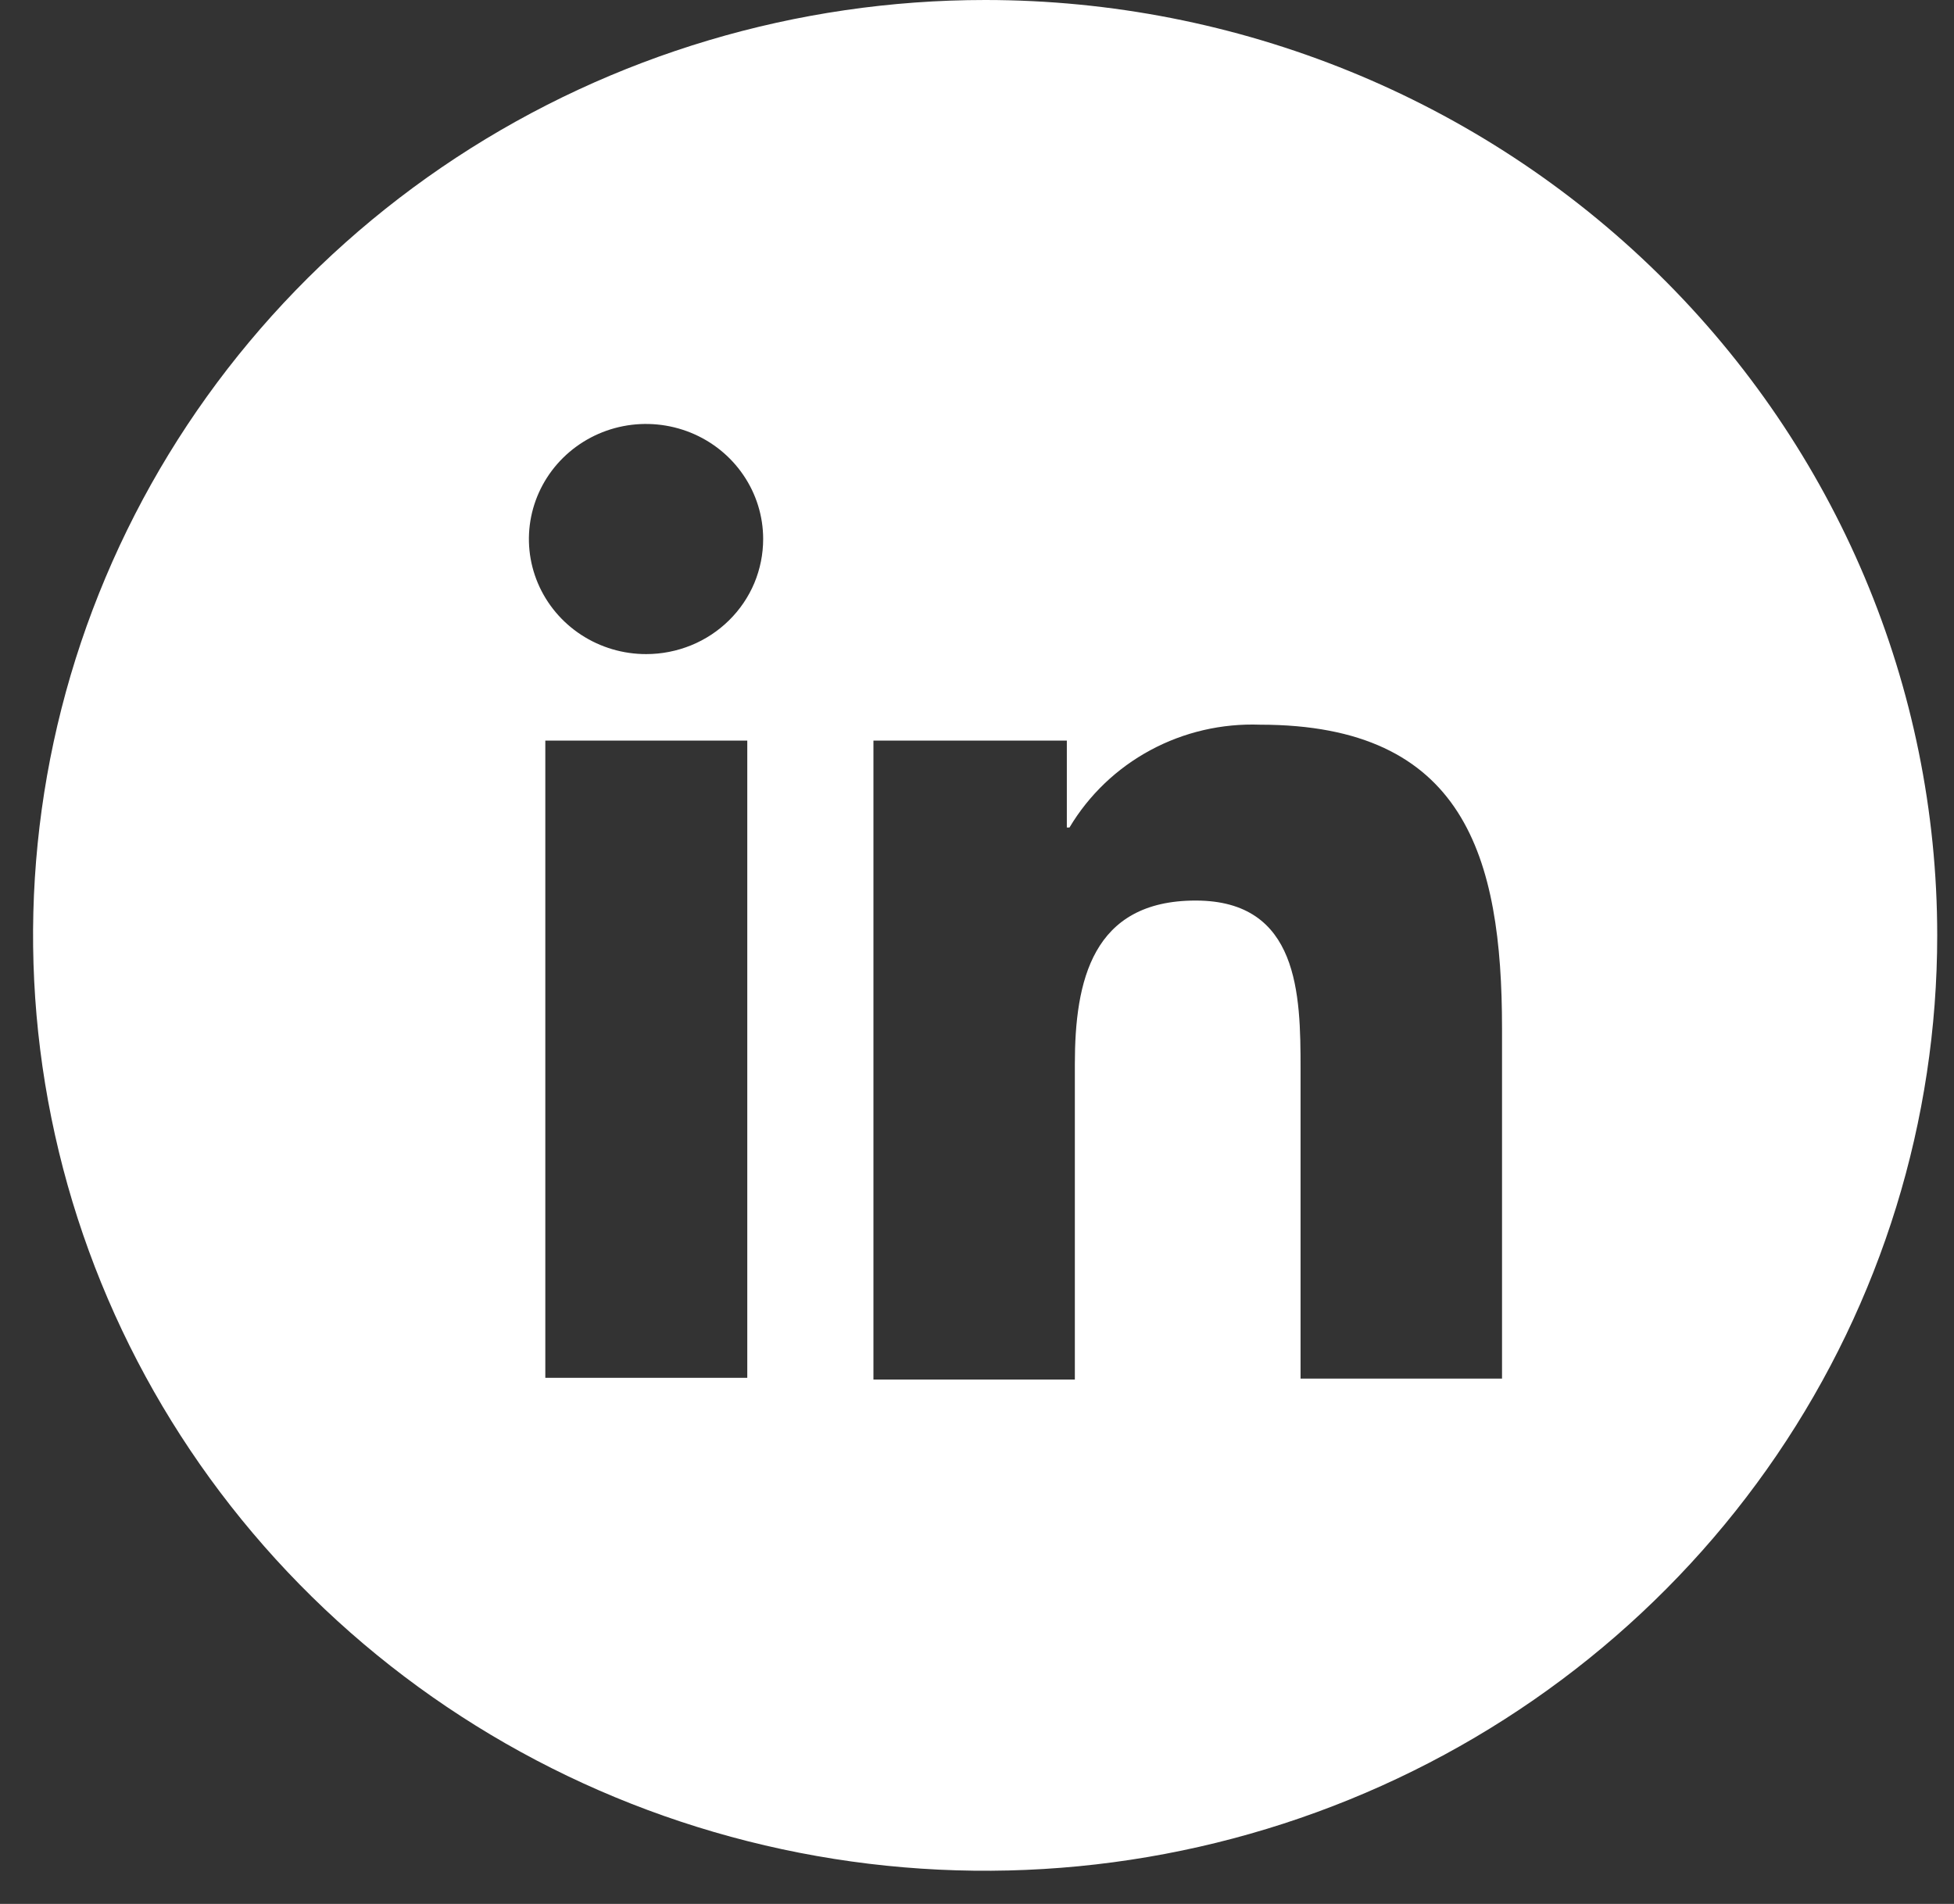 <svg width="39" height="38" viewBox="0 0 39 38" fill="none" xmlns="http://www.w3.org/2000/svg">
<rect x="0" y="0" width="39" height="38" fill="#333333" stroke="none"/>
<path d="M19.663 0C15.904 0 12.23 1.095 9.105 3.146C5.98 5.198 3.545 8.113 2.107 11.525C0.668 14.936 0.292 18.69 1.025 22.311C1.758 25.933 3.568 29.259 6.226 31.87C8.883 34.481 12.269 36.259 15.955 36.979C19.642 37.7 23.462 37.33 26.934 35.917C30.407 34.504 33.375 32.111 35.463 29.041C37.551 25.971 38.665 22.361 38.665 18.669C38.665 13.718 36.663 8.969 33.099 5.468C29.536 1.967 24.702 0 19.663 0V0ZM14.915 27.5H10.884V14.781H14.915V27.5ZM12.899 13.055C12.437 13.056 11.984 12.922 11.599 12.67C11.214 12.418 10.914 12.06 10.736 11.641C10.558 11.221 10.511 10.759 10.601 10.313C10.691 9.868 10.913 9.458 11.24 9.136C11.566 8.815 11.983 8.595 12.436 8.506C12.89 8.417 13.36 8.463 13.787 8.636C14.215 8.81 14.58 9.104 14.837 9.482C15.095 9.86 15.232 10.304 15.232 10.758C15.232 11.06 15.172 11.358 15.056 11.637C14.939 11.915 14.767 12.169 14.55 12.382C14.334 12.595 14.076 12.765 13.793 12.88C13.509 12.995 13.206 13.055 12.899 13.055V13.055ZM29.979 27.515H25.958V21.33C25.958 19.853 25.928 17.974 23.864 17.974C21.8 17.974 21.453 19.58 21.453 21.239V27.534H17.433V14.781H21.293V16.516H21.346C21.732 15.868 22.29 15.334 22.96 14.973C23.631 14.611 24.388 14.436 25.153 14.464C29.227 14.464 29.979 17.096 29.979 20.524V27.515Z" fill="white"/>
</svg>

